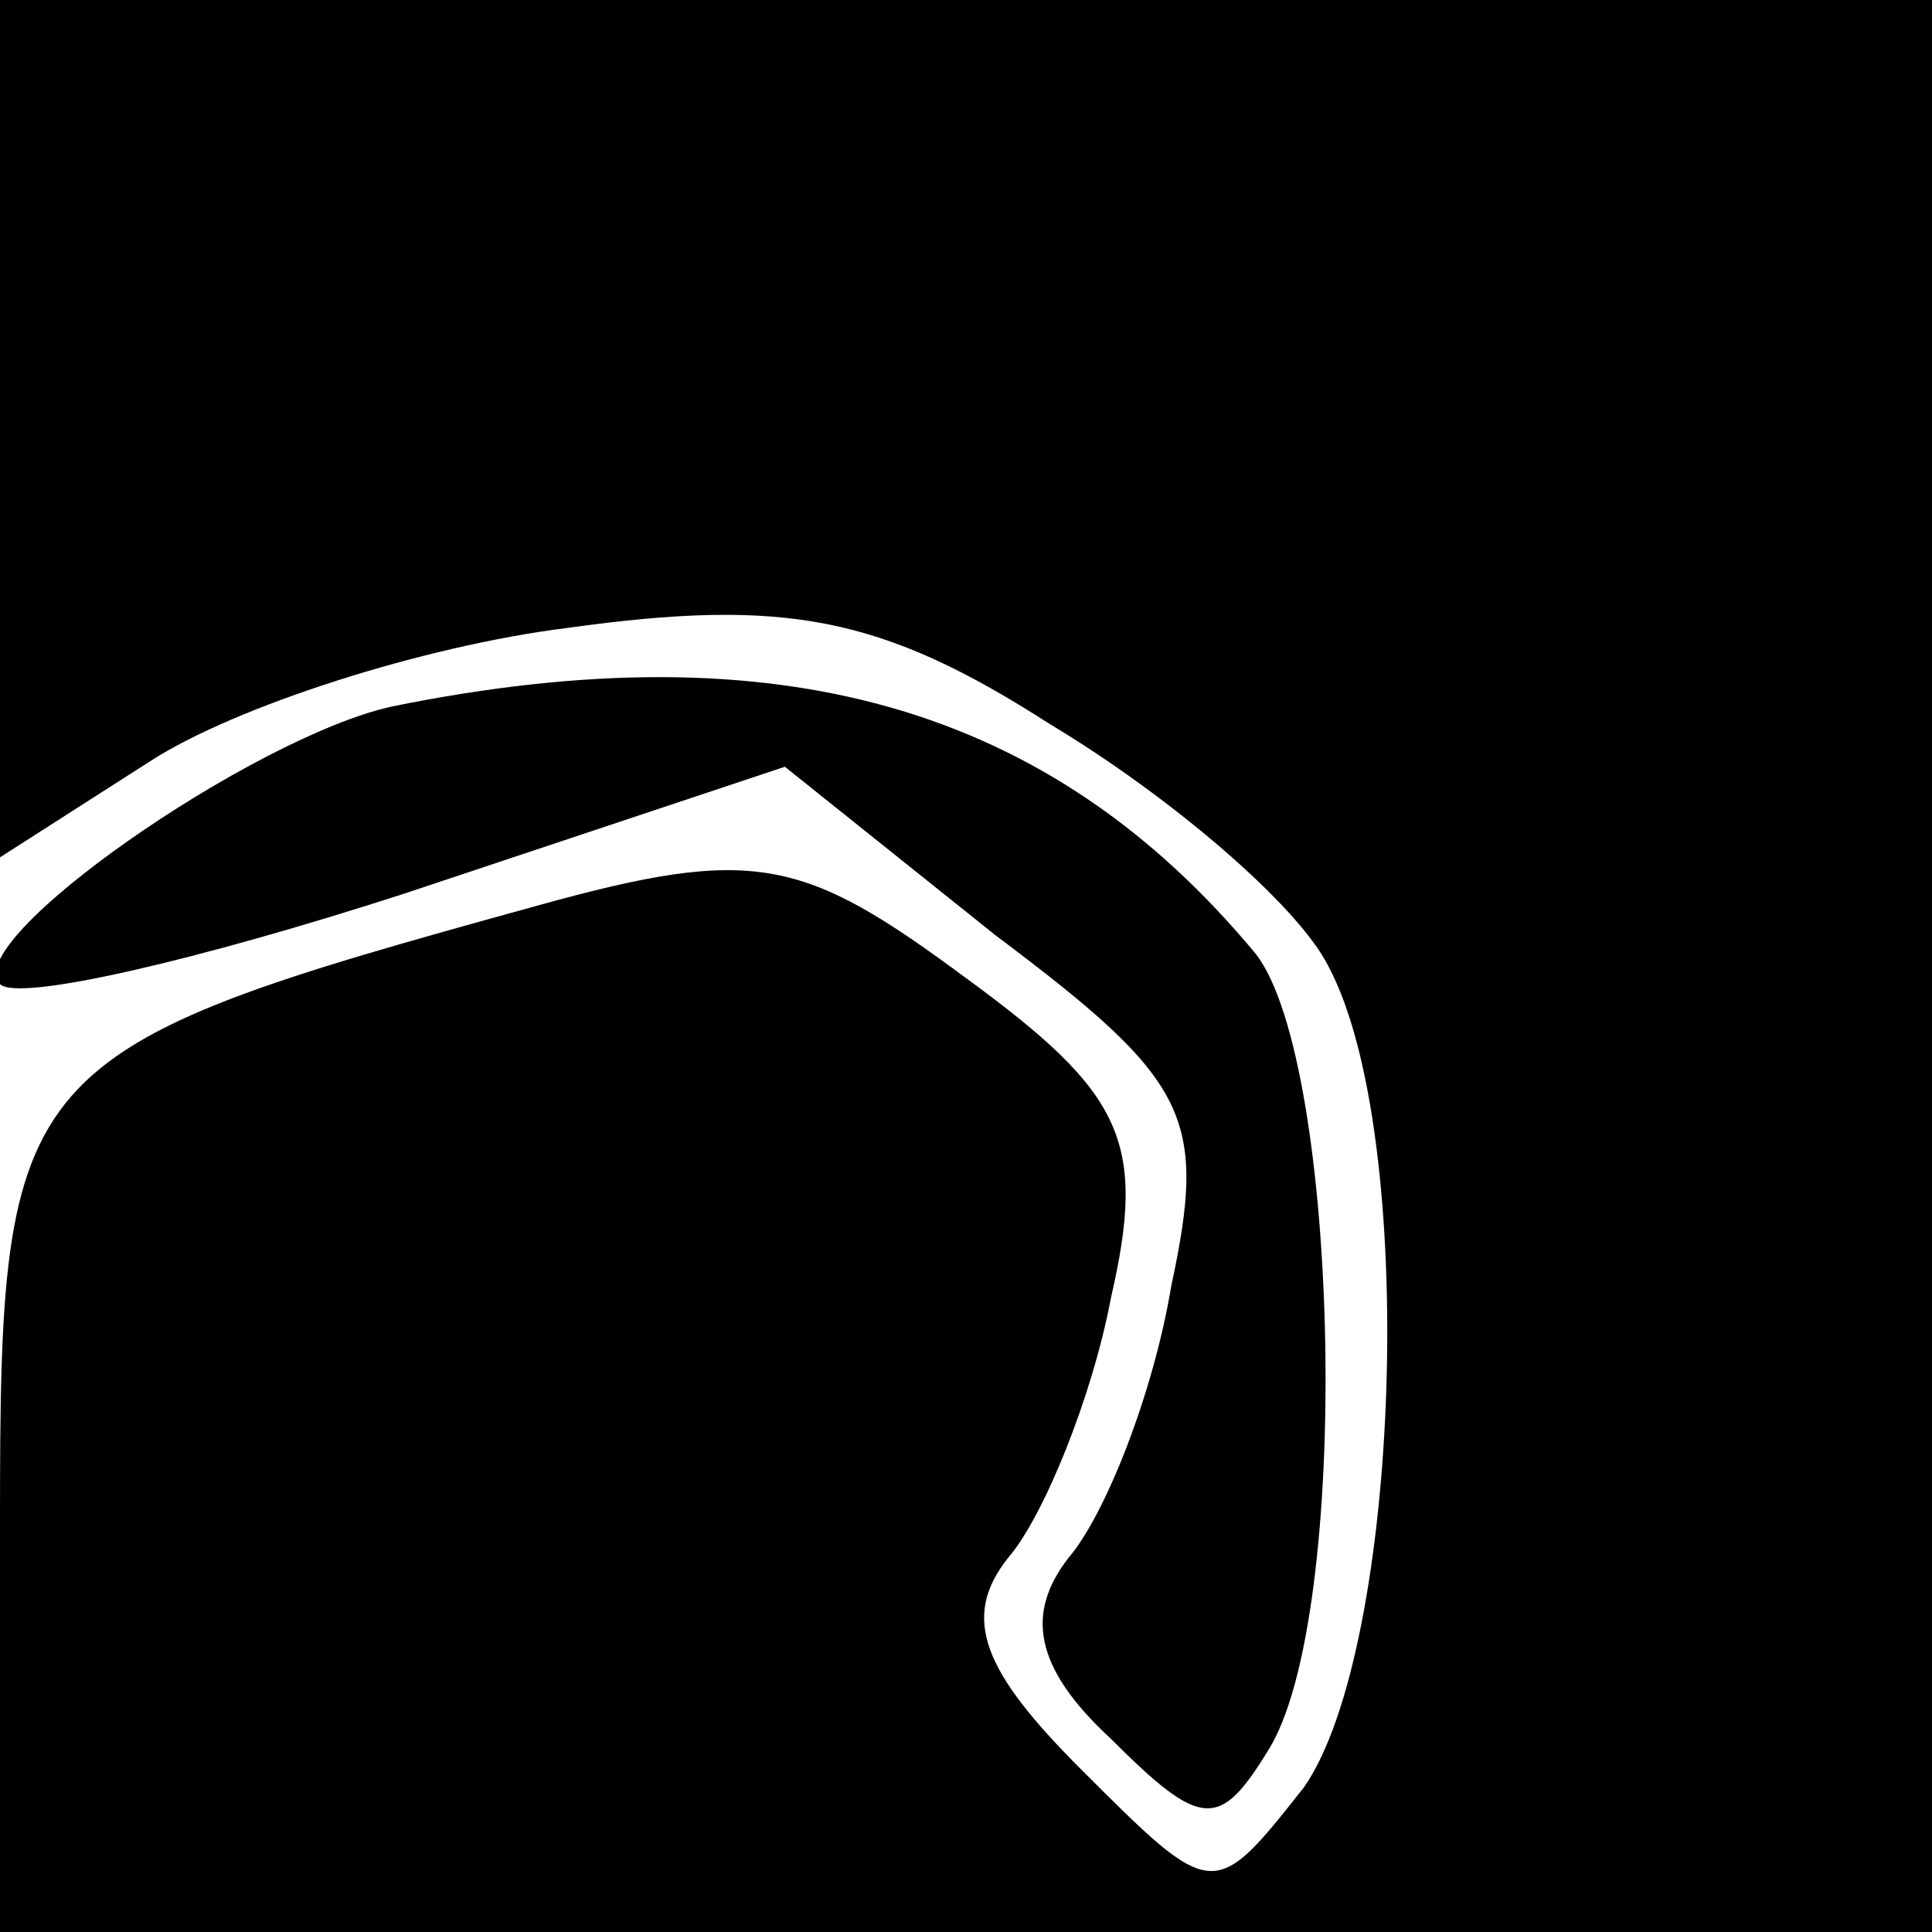 <?xml version="1.0" standalone="no"?>
<!DOCTYPE svg PUBLIC "-//W3C//DTD SVG 20010904//EN"
 "http://www.w3.org/TR/2001/REC-SVG-20010904/DTD/svg10.dtd">
<svg version="1.0" xmlns="http://www.w3.org/2000/svg"
 width="32pt" height="32pt" viewBox="0 0 32 32"
 preserveAspectRatio="xMidYMid meet">
<g transform="translate(0,32) scale(0.1,-0.1)"
fill="#000000" stroke="none">
<path fill="#000000" stroke="none" d="M0 249 l0 -71 25 16 c14 9 45 19 69 22
36 5 52 2 80 -16 20 -12 41 -30 46 -40 15 -28 12 -113 -4 -136 -15 -19 -15
-19 -37 3 -16 16 -20 25 -12 35 6 7 14 27 17 43 6 26 2 34 -24 53 -27 20 -35
22 -71 12 -87 -24 -89 -26 -89 -102 l0 -68 160 0 160 0 0 160 0 160 -160 0
-160 0 0 -71z"/>
<path fill="#000000" stroke="none" d="M65 203 c-23 -5 -72 -39 -65 -46 3 -3
33 4 67 15 l63 21 35 -28 c32 -24 35 -30 29 -58 -3 -18 -11 -38 -17 -45 -7 -9
-6 -18 7 -30 15 -15 18 -15 26 -2 14 22 12 114 -2 132 -34 41 -79 54 -143 41z"/>
</g>
</svg>
